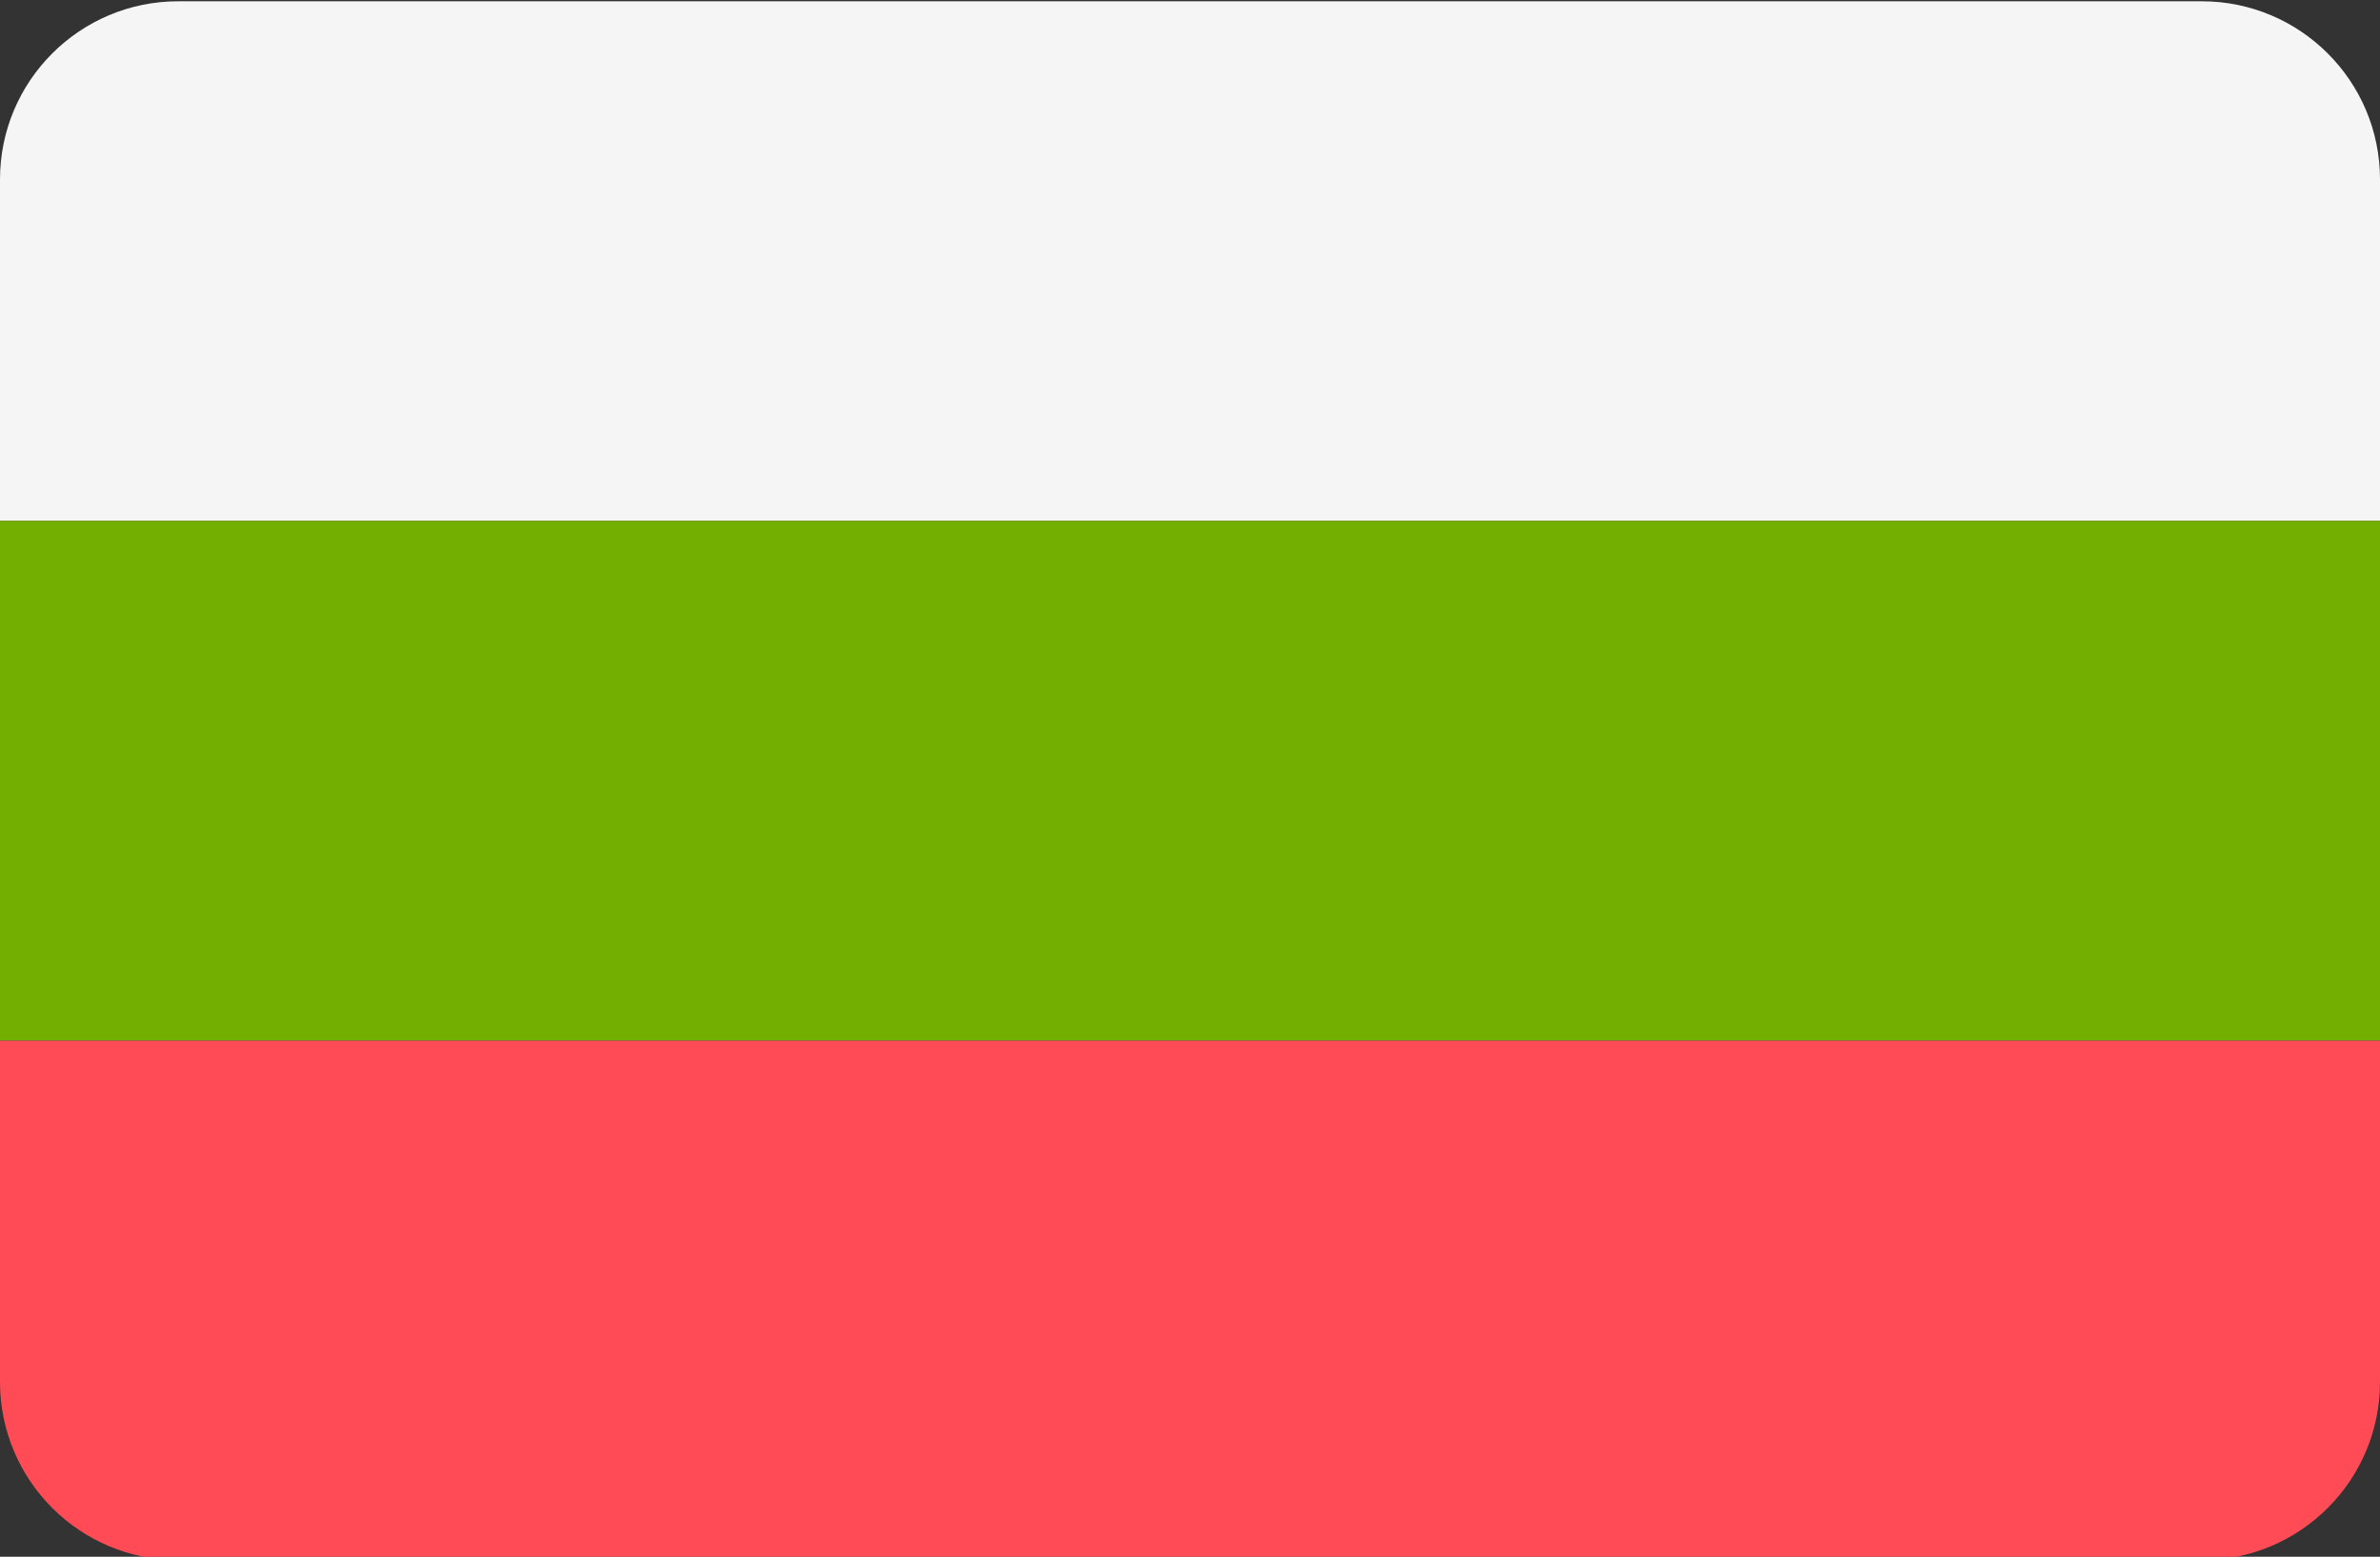 <?xml version="1.0" encoding="UTF-8"?>
<!-- Generated by Pixelmator Pro 3.3.2 -->
<svg width="512" height="335" viewBox="0 0 512 335" xmlns="http://www.w3.org/2000/svg" xmlns:xlink="http://www.w3.org/1999/xlink">
    <rect x="0" y="0" width="512" height="335" fill="#333333" stroke="none"/>
    <path id="Path" fill="#ff4b55" stroke="none" d="M 38.345 335.724 L 473.655 335.724 C 494.832 335.724 512 318.557 512 297.379 L 512 223.908 L 0 223.908 L 0 297.379 C 0 318.557 17.167 335.724 38.345 335.724 Z"/>
    <path id="path1" fill="#f5f5f5" stroke="none" d="M 512 38.621 C 512 17.444 494.833 0.276 473.655 0.276 L 38.345 0.276 C 17.167 0.276 0 17.443 0 38.621 L 0 112.092 L 512 112.092 L 512 38.621 Z"/>
    <path id="path2" fill="#73af00" stroke="none" d="M 0 112.09 L 512 112.09 L 512 223.9 L 0 223.9 Z"/>
    <g id="Group"/>
    <g id="g1"/>
    <g id="g2"/>
    <g id="g3"/>
    <g id="g4"/>
    <g id="g5"/>
    <g id="g6"/>
    <g id="g7"/>
    <g id="g8"/>
    <g id="g9"/>
    <g id="g10"/>
    <g id="g11"/>
    <g id="g12"/>
    <g id="g13"/>
    <g id="g14"/>
</svg>
